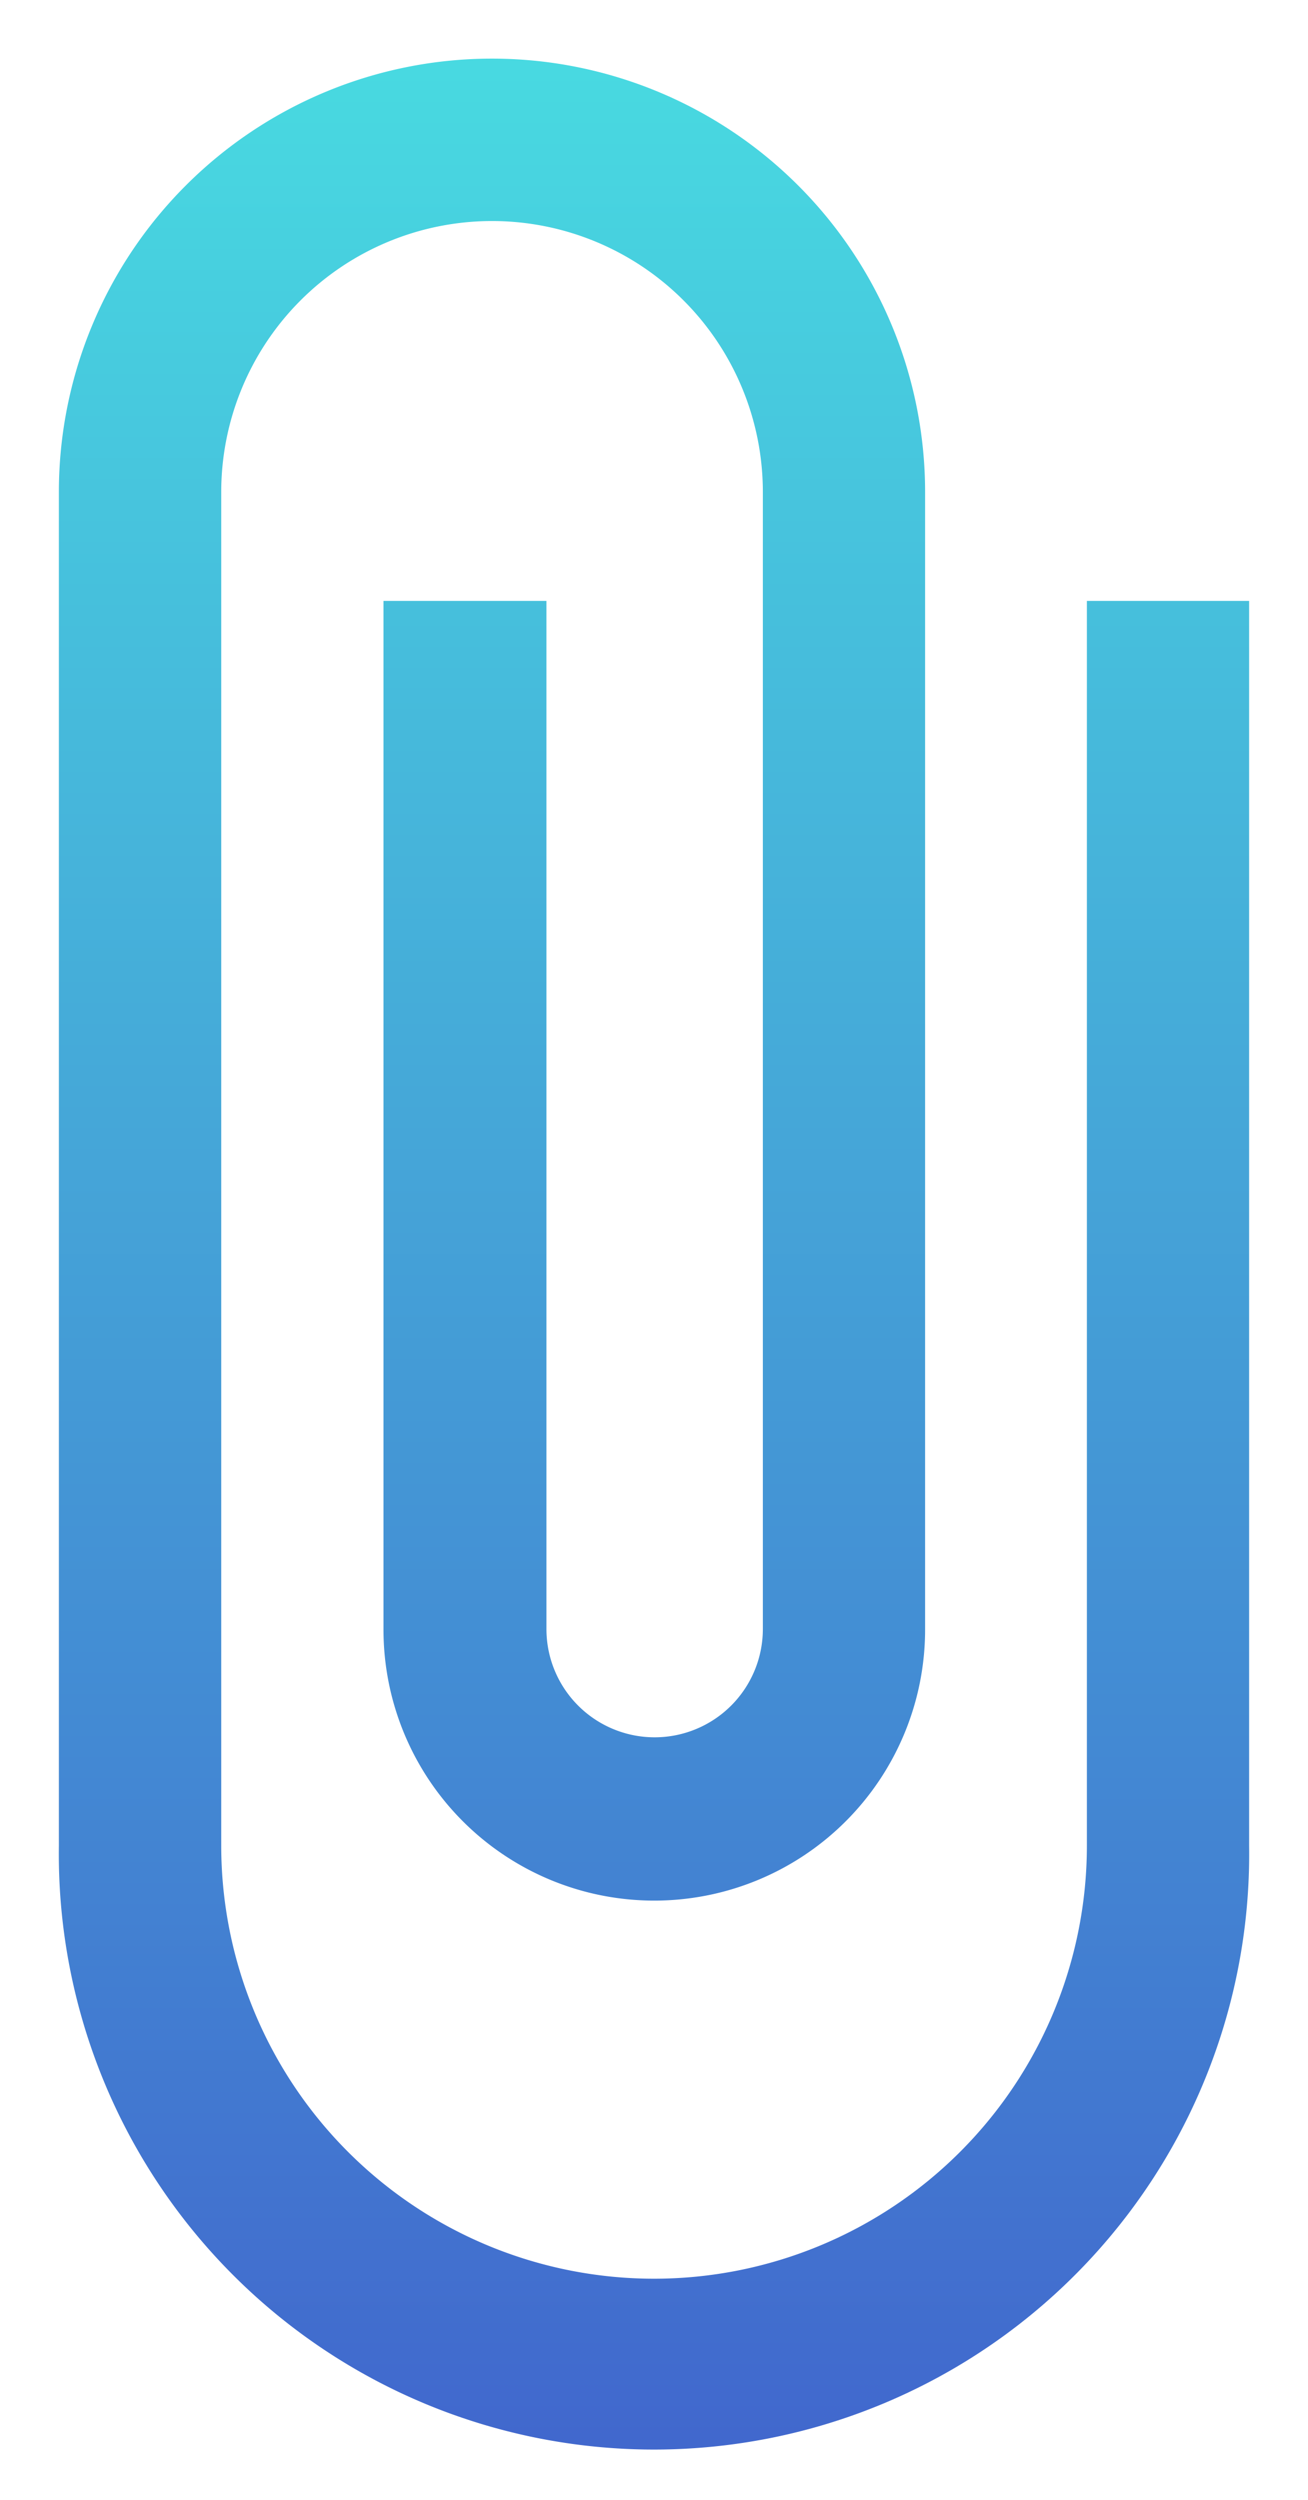 <svg xmlns="http://www.w3.org/2000/svg" xmlns:xlink="http://www.w3.org/1999/xlink" width="11.109" height="21.219" viewBox="0 0 11.109 21.219">
  <defs>
    <linearGradient id="linear-gradient" x1="0.5" x2="0.5" y2="1" gradientUnits="objectBoundingBox">
      <stop offset="0" stop-color="#48dbe1"/>
      <stop offset="1" stop-color="#4166cd"/>
      <stop offset="1" stop-color="#236b73"/>
    </linearGradient>
  </defs>
  <path id="Icon_material-attach-file" data-name="Icon material-attach-file" d="M8.731,4.6V15.164a3.676,3.676,0,1,1-7.352,0V3.676a2.3,2.3,0,1,1,4.6,0v9.65a.919.919,0,0,1-1.838,0V4.6H2.757v8.731a2.3,2.3,0,1,0,4.6,0V3.676A3.676,3.676,0,1,0,0,3.676V15.164a5.055,5.055,0,1,0,10.109,0V4.6Z" transform="translate(0.5 0.5)" stroke="rgba(0,0,0,0)" stroke-width="1" fill="url(#linear-gradient)"/>
</svg>
